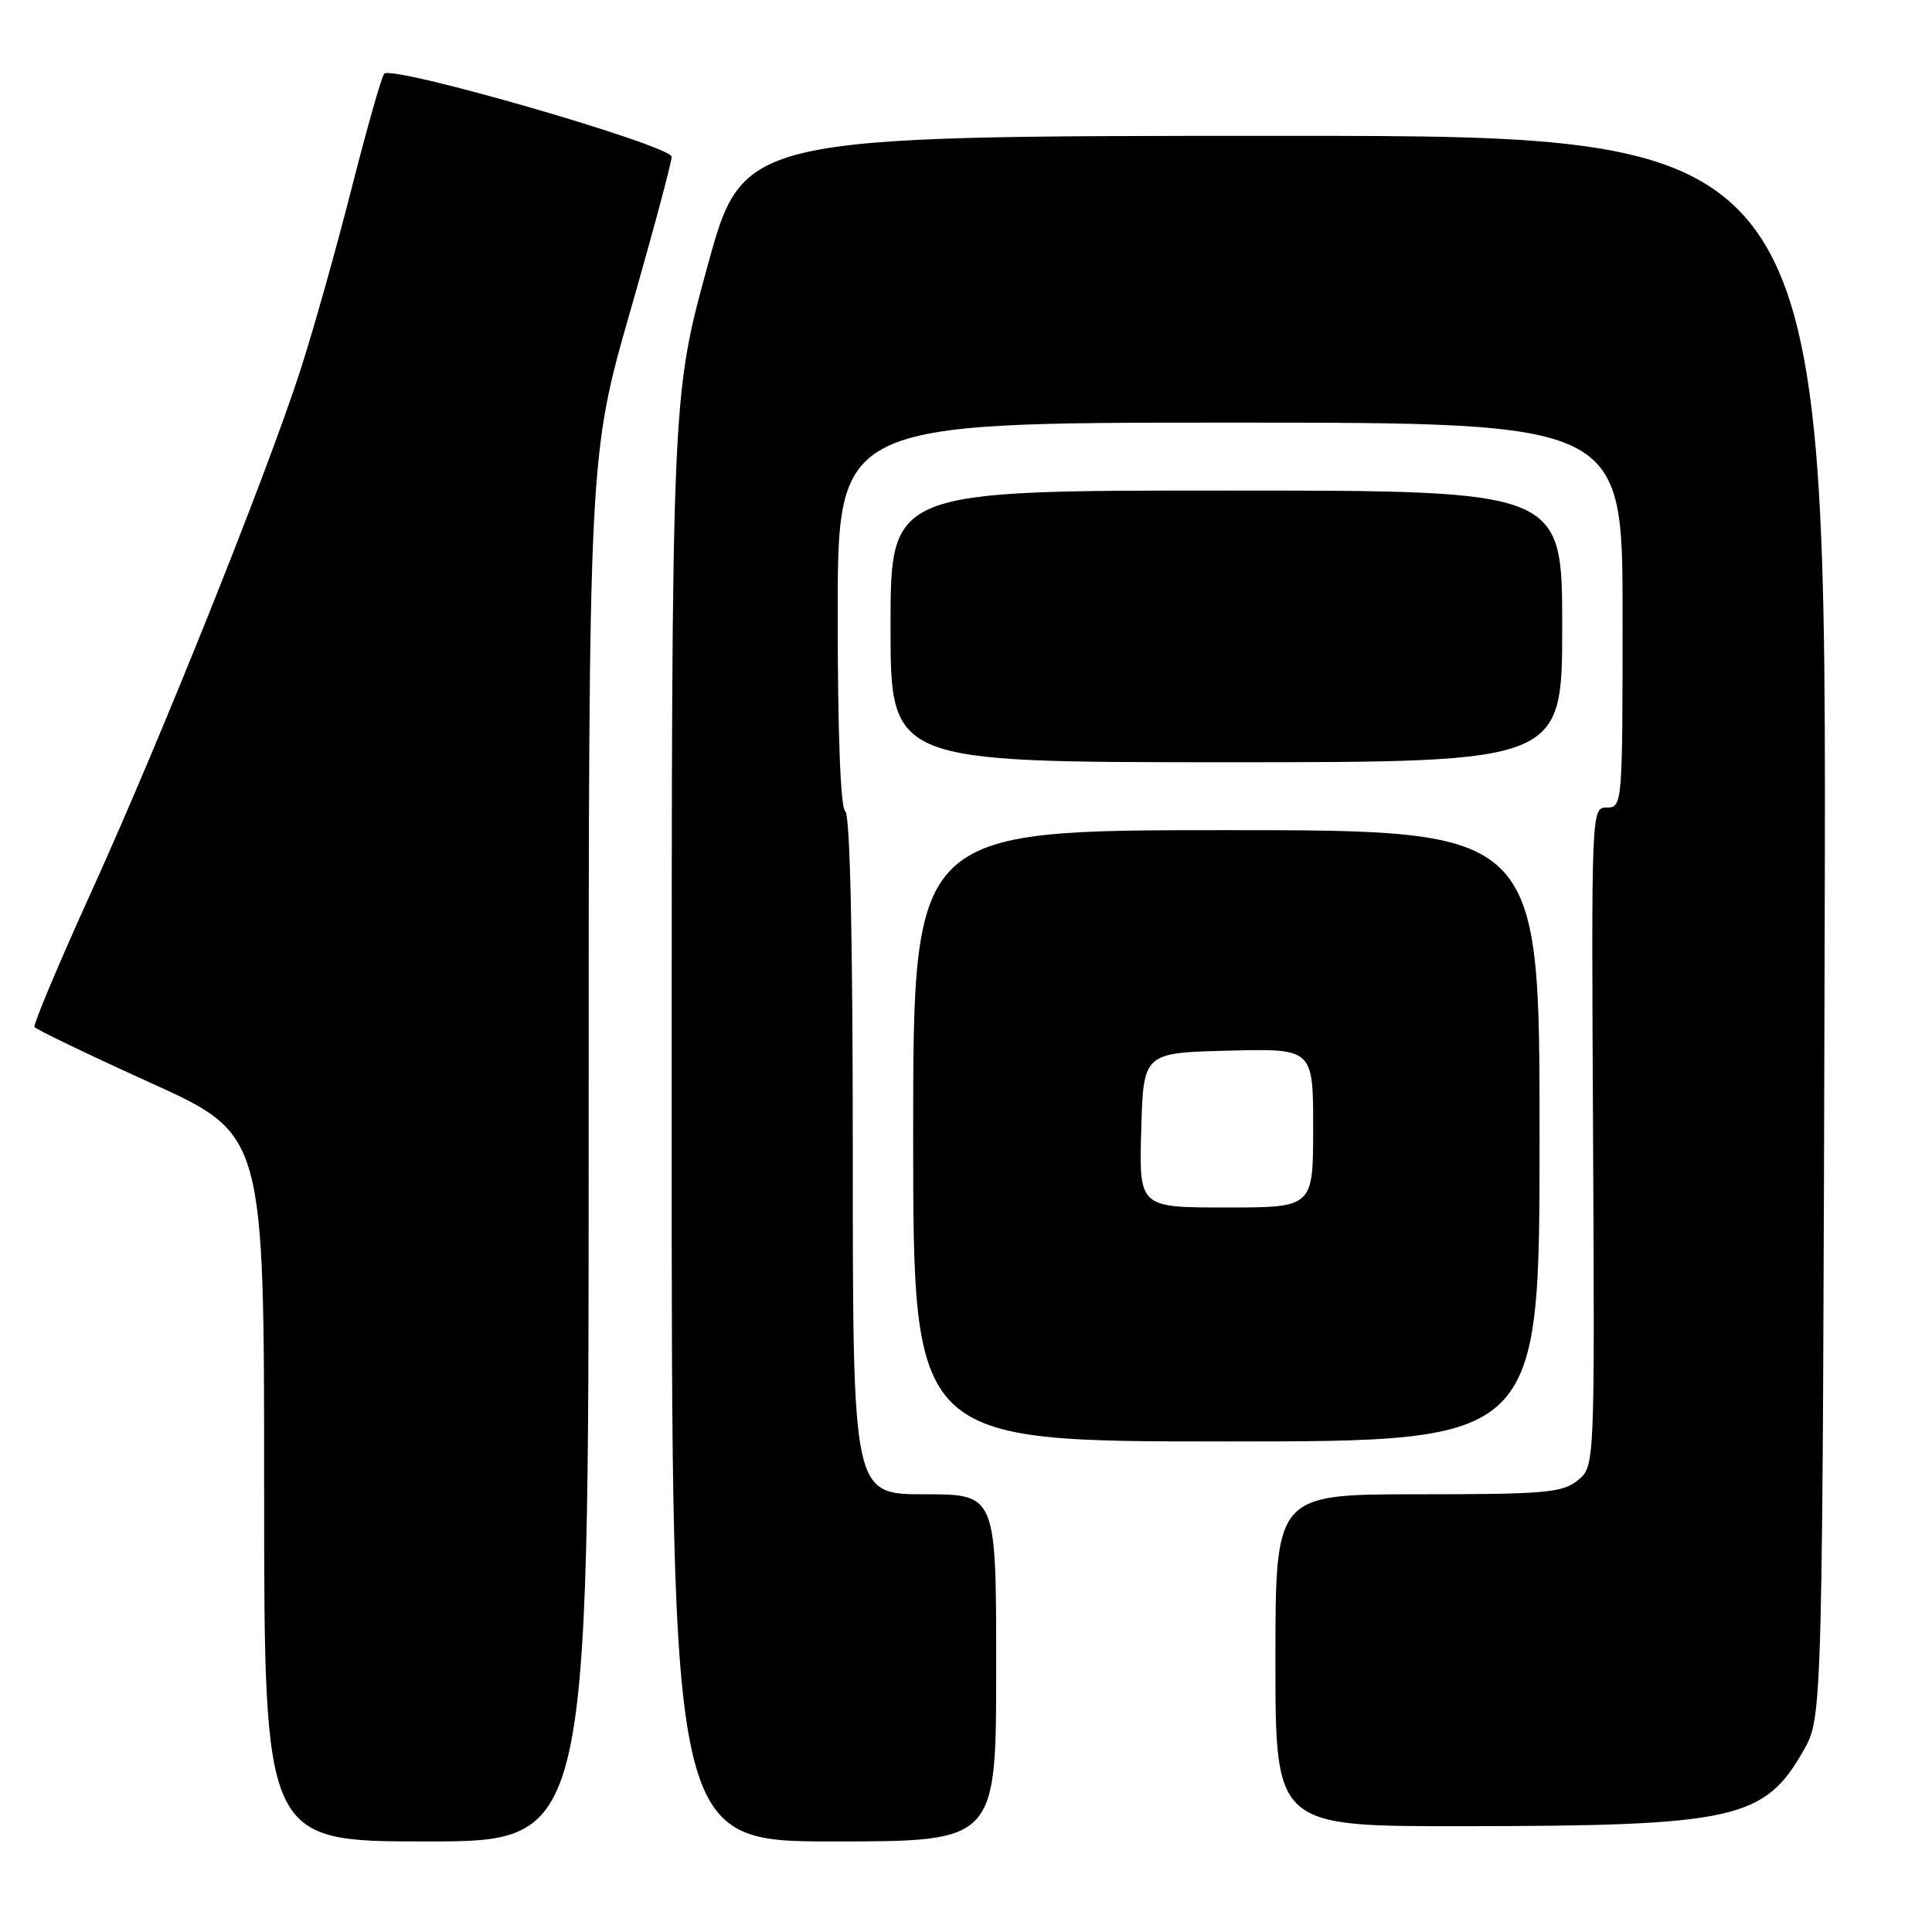 <?xml version="1.0" encoding="UTF-8" standalone="no"?>
<!DOCTYPE svg PUBLIC "-//W3C//DTD SVG 1.1//EN" "http://www.w3.org/Graphics/SVG/1.1/DTD/svg11.dtd" >
<svg xmlns="http://www.w3.org/2000/svg" xmlns:xlink="http://www.w3.org/1999/xlink" version="1.1" viewBox="0 0 256 256">
 <g >
 <path fill="currentColor"
d=" M 78.00 152.23 C 78.00 60.46 78.00 60.46 83.50 41.27 C 86.53 30.72 89.00 21.49 89.00 20.78 C 89.00 19.29 51.96 8.58 50.91 9.77 C 50.56 10.17 48.61 17.02 46.58 25.00 C 44.55 32.98 41.51 43.77 39.82 49.00 C 35.34 62.86 21.33 97.85 12.18 118.00 C 7.81 127.62 4.39 135.76 4.57 136.08 C 4.76 136.40 11.68 139.73 19.95 143.48 C 35.00 150.30 35.00 150.30 35.00 197.15 C 35.00 244.00 35.00 244.00 56.50 244.00 C 78.00 244.00 78.00 244.00 78.00 152.23 Z  M 132.00 221.00 C 132.00 198.00 132.00 198.00 122.50 198.00 C 113.00 198.00 113.00 198.00 113.00 153.06 C 113.00 124.18 112.64 107.90 112.00 107.50 C 111.38 107.11 111.00 97.32 111.00 81.44 C 111.00 56.00 111.00 56.00 163.00 56.00 C 215.00 56.00 215.00 56.00 215.00 81.50 C 215.00 106.63 214.97 107.00 212.93 107.00 C 210.86 107.00 210.86 107.09 211.09 150.66 C 211.31 194.33 211.31 194.33 209.05 196.16 C 207.02 197.80 204.73 198.00 187.89 198.00 C 169.00 198.00 169.00 198.00 169.00 220.00 C 169.00 242.00 169.00 242.00 193.75 241.98 C 229.91 241.95 233.80 241.08 239.00 231.91 C 241.50 227.50 241.50 227.50 241.78 122.75 C 242.05 18.00 242.05 18.00 170.27 18.00 C 98.48 18.00 98.48 18.00 93.74 35.29 C 89.00 52.59 89.00 52.59 89.00 148.29 C 89.00 244.00 89.00 244.00 110.50 244.00 C 132.00 244.00 132.00 244.00 132.00 221.00 Z  M 204.00 150.50 C 204.00 110.00 204.00 110.00 162.50 110.00 C 121.00 110.00 121.00 110.00 121.00 150.50 C 121.00 191.00 121.00 191.00 162.50 191.00 C 204.00 191.00 204.00 191.00 204.00 150.50 Z  M 207.00 83.00 C 207.00 65.00 207.00 65.00 162.50 65.00 C 118.00 65.00 118.00 65.00 118.00 83.00 C 118.00 101.00 118.00 101.00 162.50 101.00 C 207.00 101.00 207.00 101.00 207.00 83.00 Z  M 151.22 149.75 C 151.50 139.50 151.50 139.50 162.75 139.22 C 174.00 138.93 174.00 138.93 174.00 149.47 C 174.00 160.00 174.00 160.00 162.47 160.00 C 150.93 160.00 150.93 160.00 151.22 149.75 Z "/>
</g>
</svg>